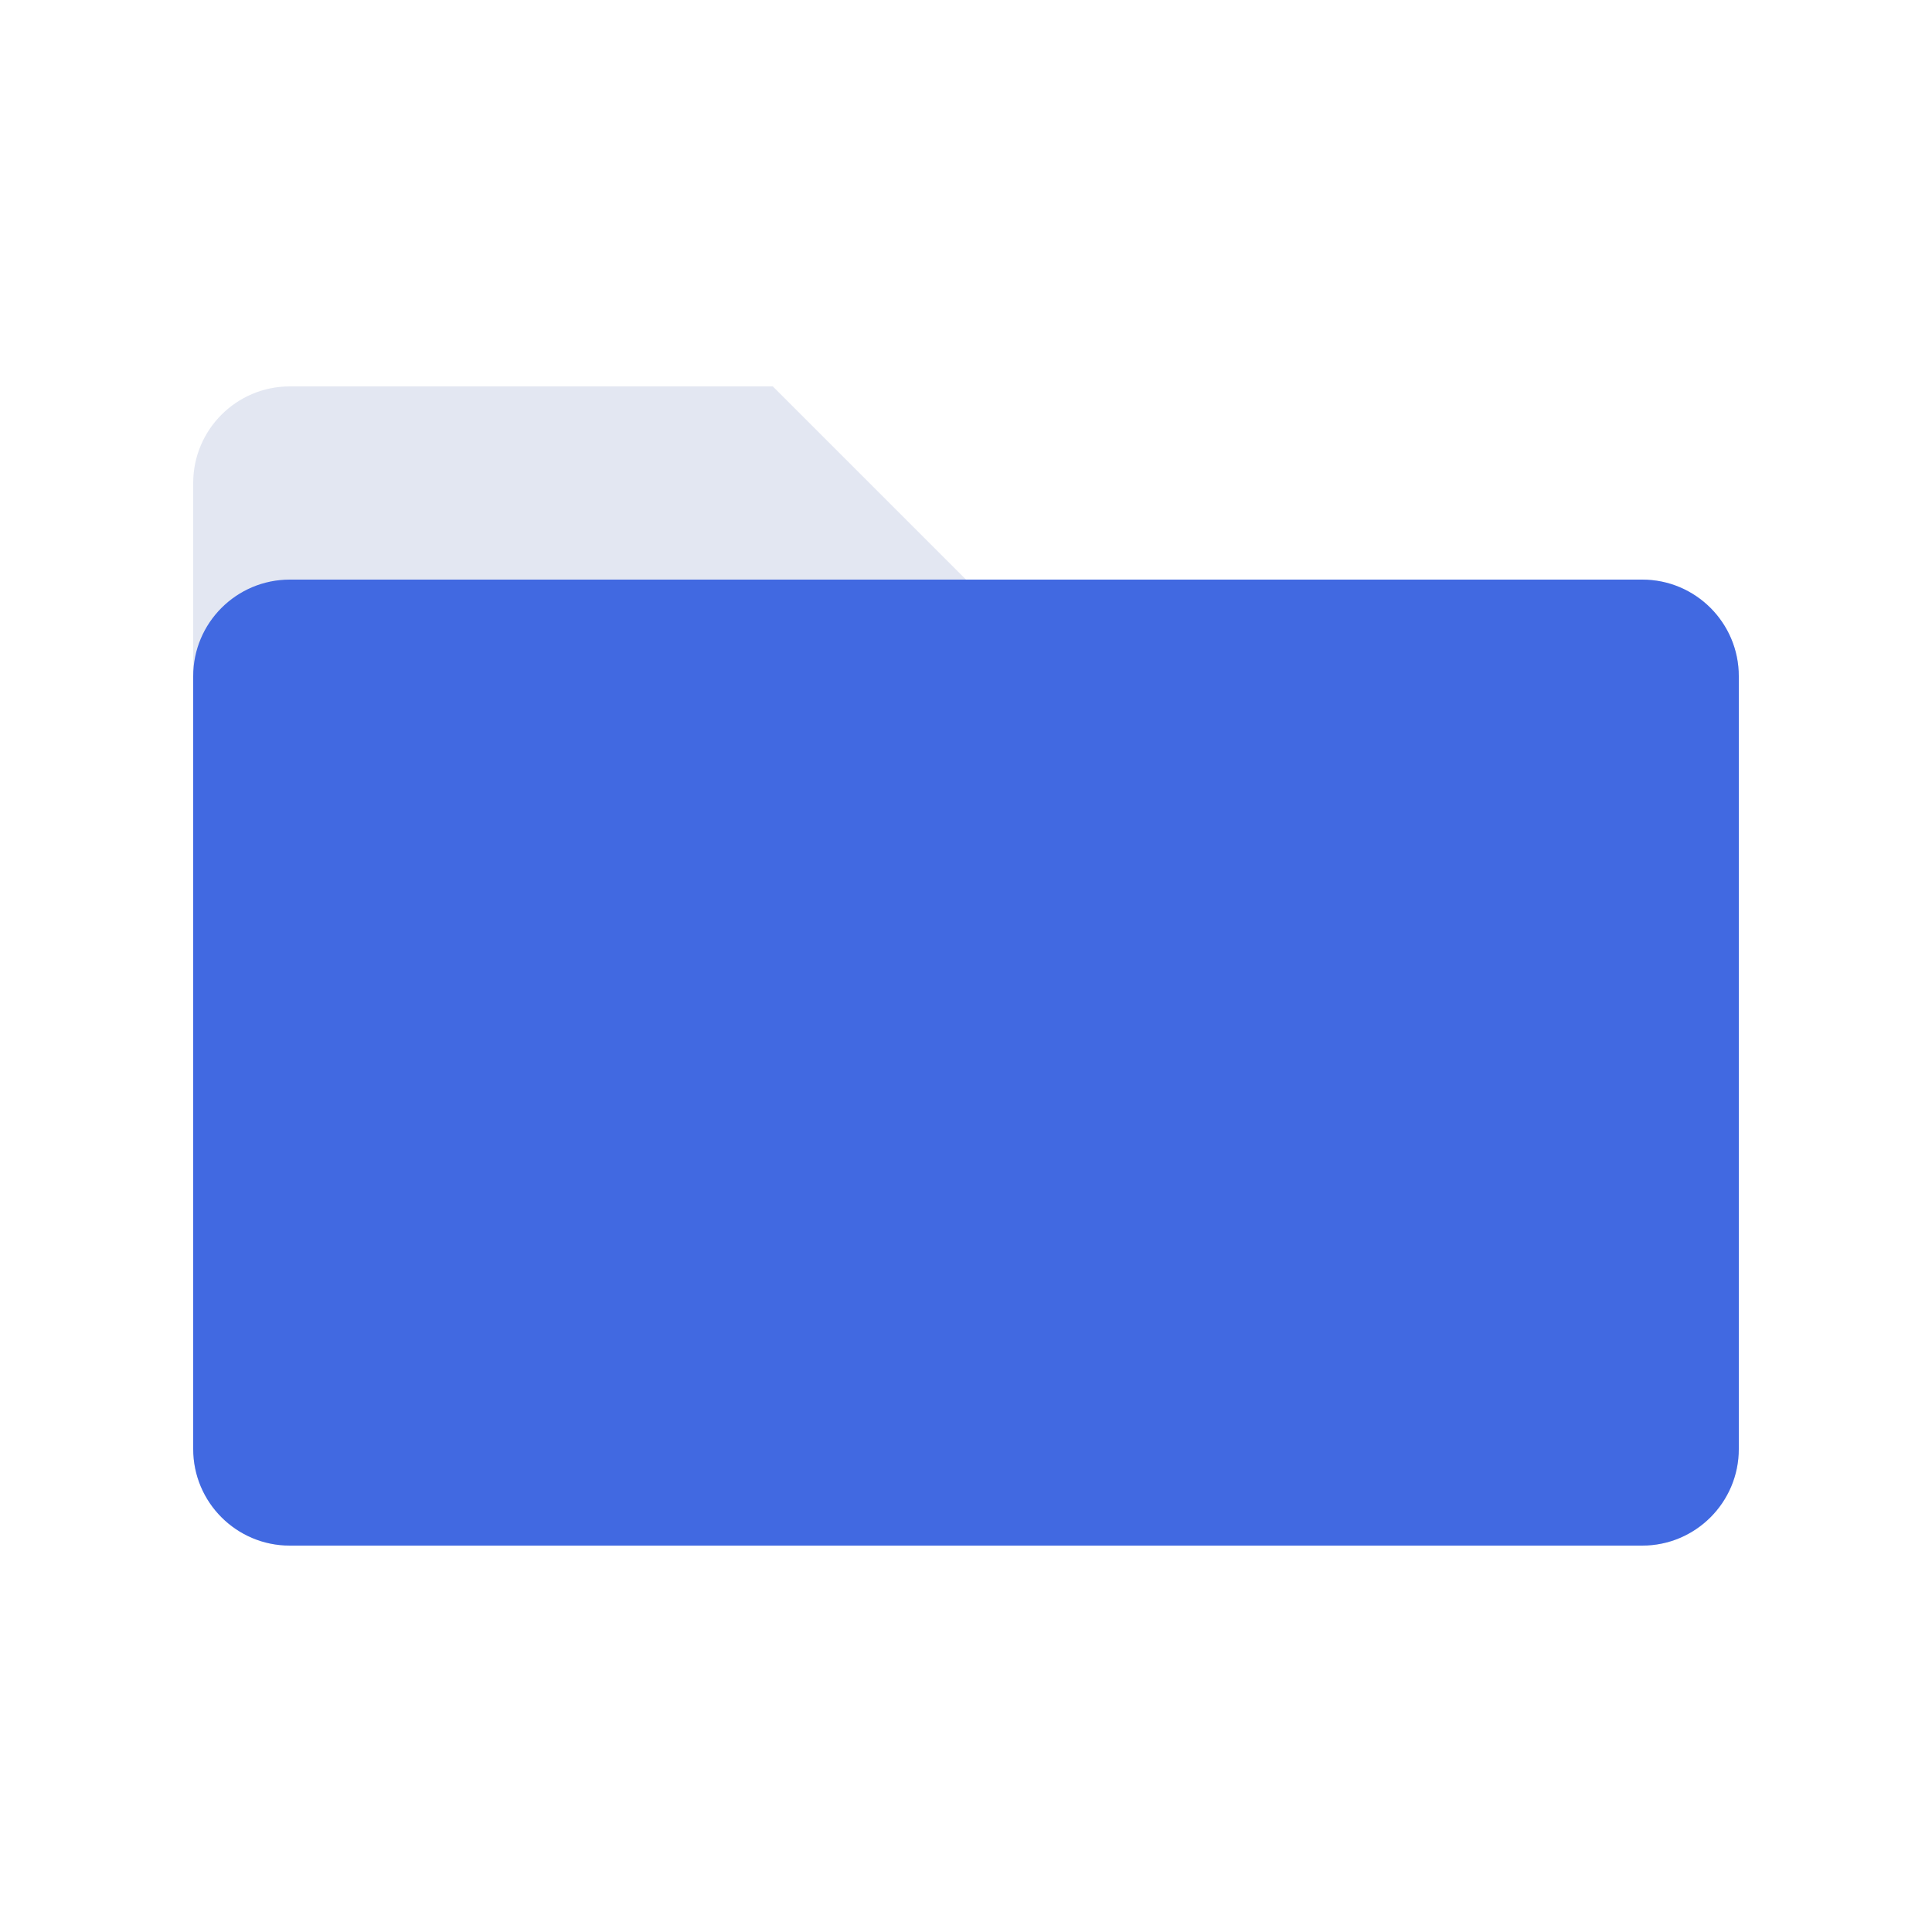 <svg width="100" height="100" viewBox="0 0 100 100" fill="none" xmlns="http://www.w3.org/2000/svg">
    <path d="M85 30H50L40 20H15C12.239 20 10 22.239 10 25V75C10 77.761 12.239 80 15 80H85C87.761 80 90 77.761 90 75V35C90 32.239 87.761 30 85 30Z" fill="#E3E7F2"/>
    <path d="M85 30H15C12.239 30 10 32.239 10 35V75C10 77.761 12.239 80 15 80H85C87.761 80 90 77.761 90 75V35C90 32.239 87.761 30 85 30Z" fill="#4169E1"/>
</svg> 